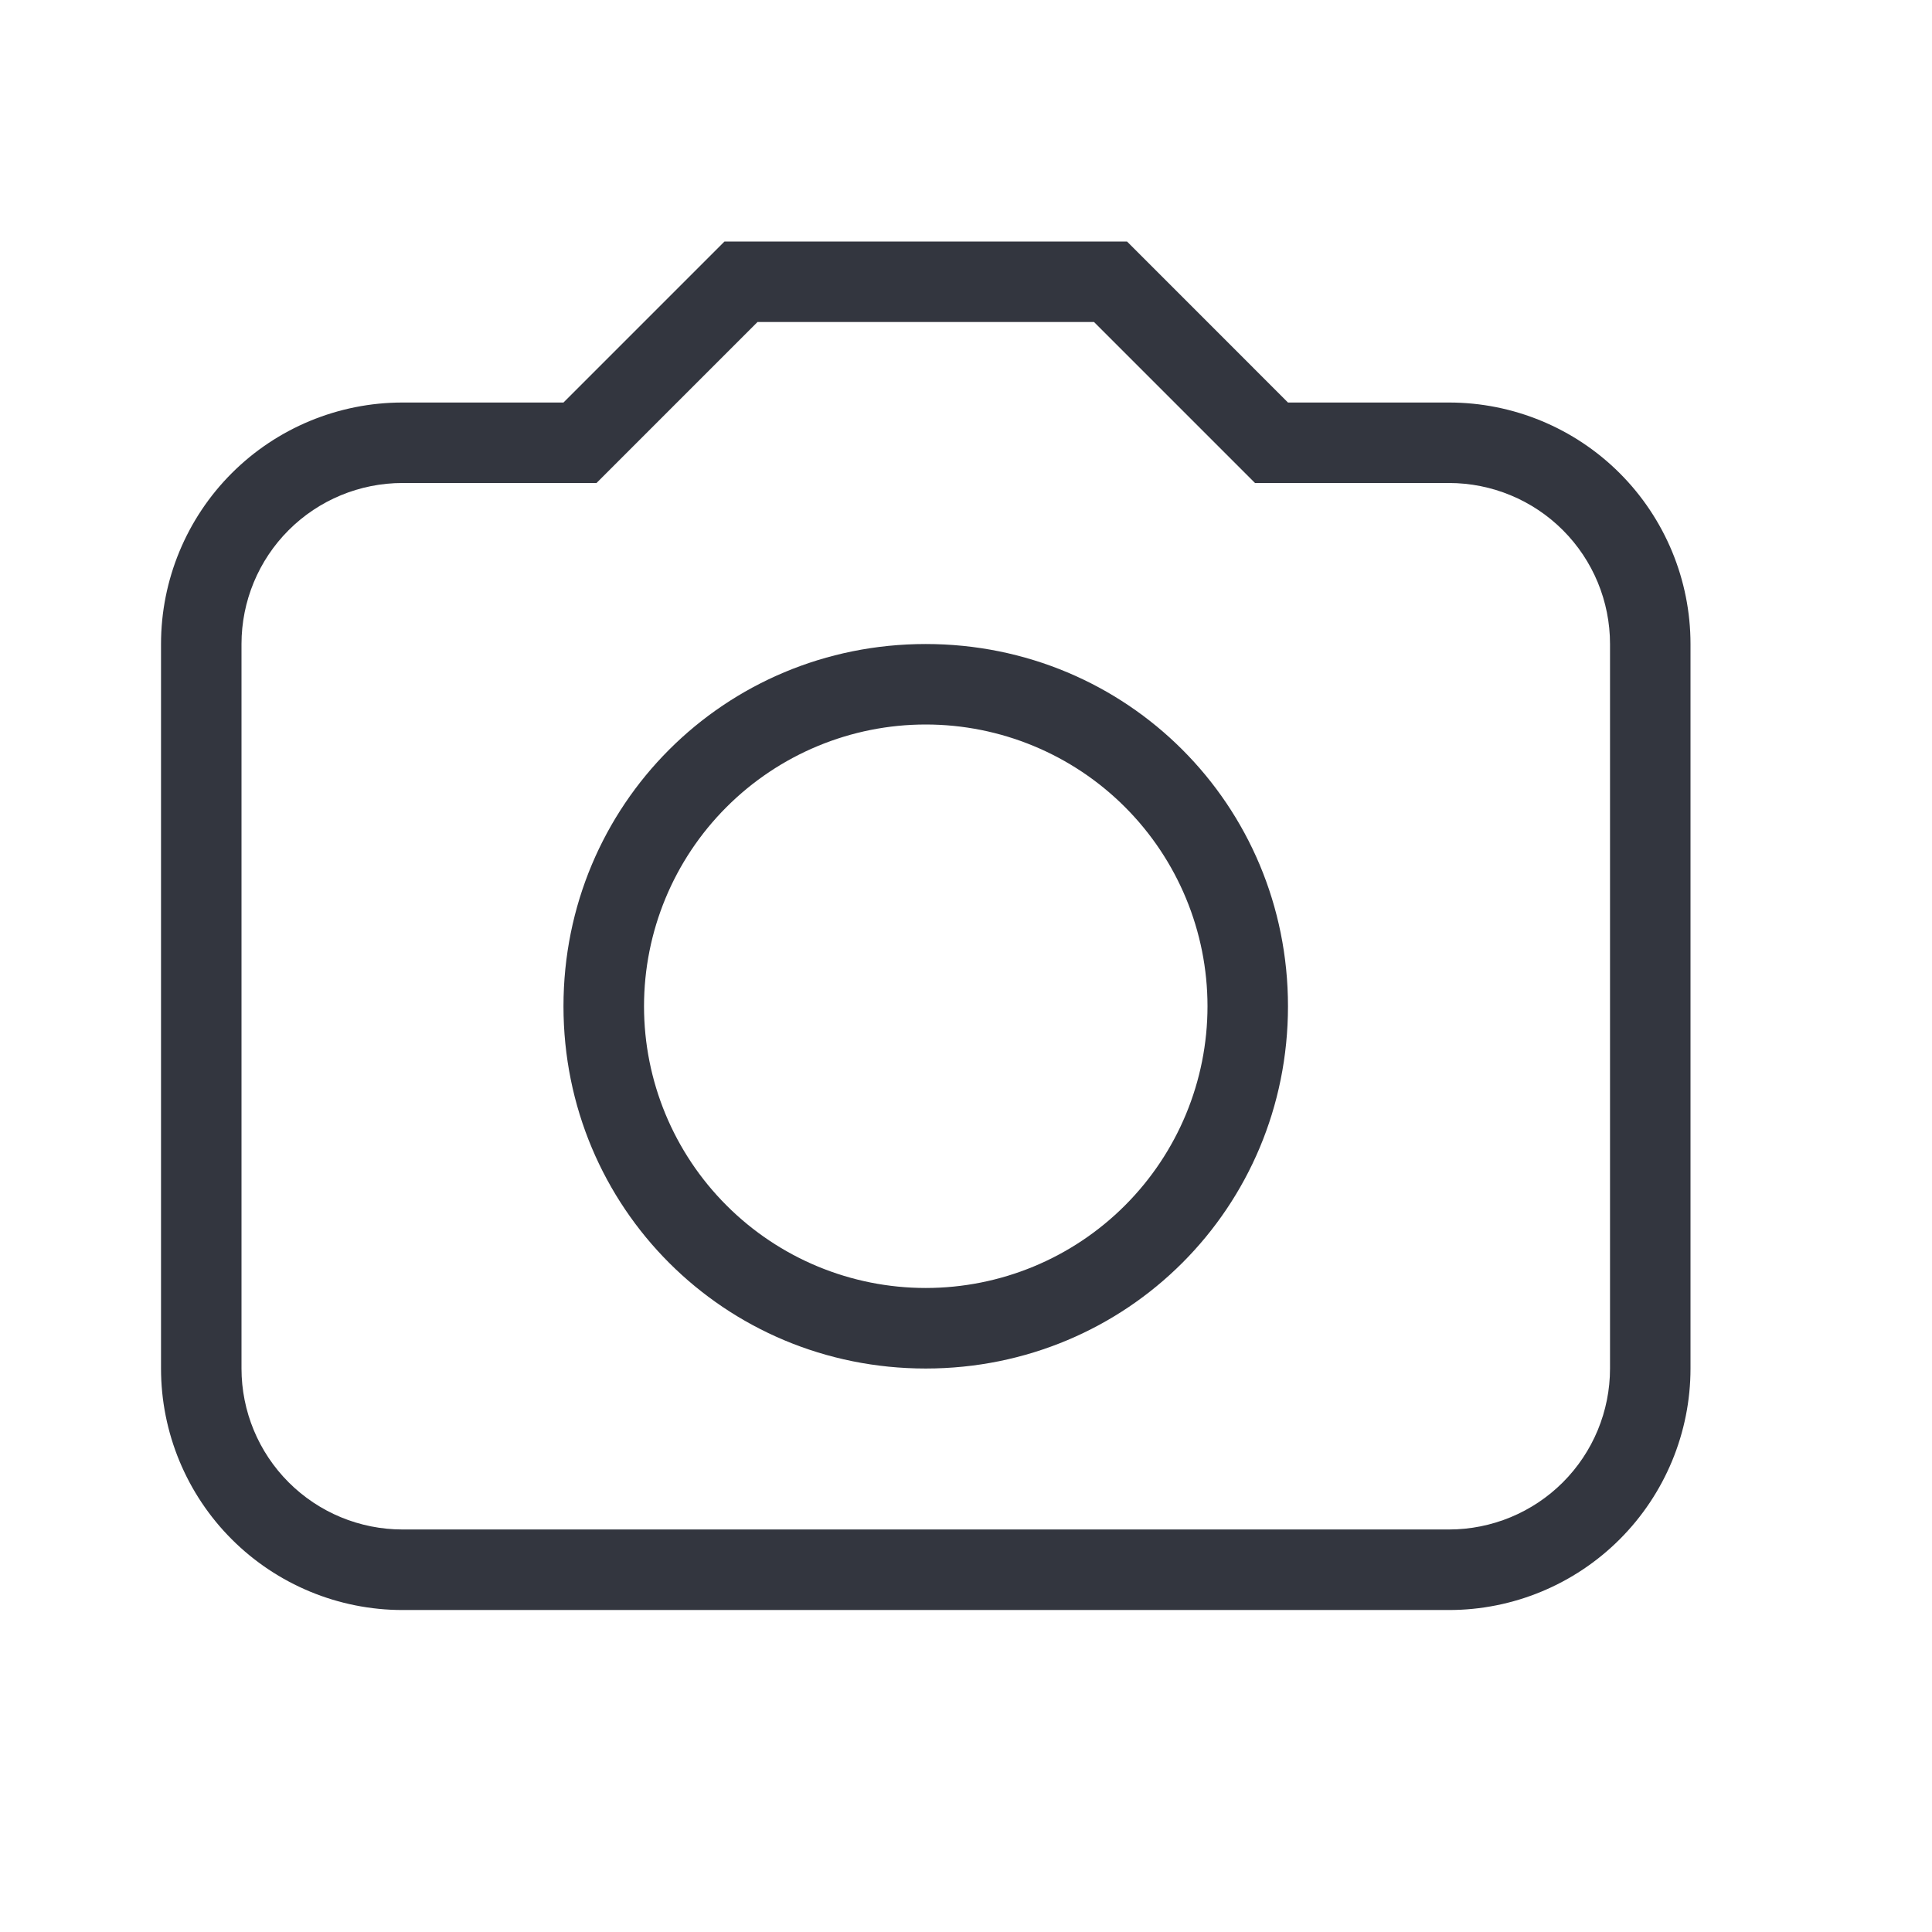 <svg width="32" height="32" viewBox="0 0 32 32" fill="none" xmlns="http://www.w3.org/2000/svg">
<g id="mdi-light:camera">
<path id="Vector" d="M15.333 10.667C18.667 10.667 21.333 13.333 21.333 16.667C21.333 20 18.667 22.667 15.333 22.667C12 22.667 9.333 20 9.333 16.667C9.333 13.333 12 10.667 15.333 10.667ZM15.333 12C14.096 12 12.909 12.492 12.034 13.367C11.158 14.242 10.667 15.429 10.667 16.667C10.667 17.904 11.158 19.091 12.034 19.966C12.909 20.842 14.096 21.333 15.333 21.333C16.571 21.333 17.758 20.842 18.633 19.966C19.508 19.091 20 17.904 20 16.667C20 15.429 19.508 14.242 18.633 13.367C17.758 12.492 16.571 12 15.333 12ZM6.667 6.667H9.333L12 4H18.667L21.333 6.667H24C25.061 6.667 26.078 7.088 26.828 7.838C27.578 8.588 28 9.606 28 10.667V22.667C28 23.727 27.578 24.745 26.828 25.495C26.078 26.245 25.061 26.667 24 26.667H6.667C5.606 26.667 4.588 26.245 3.838 25.495C3.088 24.745 2.667 23.727 2.667 22.667V10.667C2.667 9.606 3.088 8.588 3.838 7.838C4.588 7.088 5.606 6.667 6.667 6.667ZM12.547 5.333L9.88 8H6.667C5.959 8 5.281 8.281 4.781 8.781C4.281 9.281 4 9.959 4 10.667V22.667C4 23.374 4.281 24.052 4.781 24.552C5.281 25.052 5.959 25.333 6.667 25.333H24C24.707 25.333 25.386 25.052 25.886 24.552C26.386 24.052 26.667 23.374 26.667 22.667V10.667C26.667 9.959 26.386 9.281 25.886 8.781C25.386 8.281 24.707 8 24 8H20.787L18.12 5.333H12.547Z" fill="#33363F"/>
</g>
</svg>
